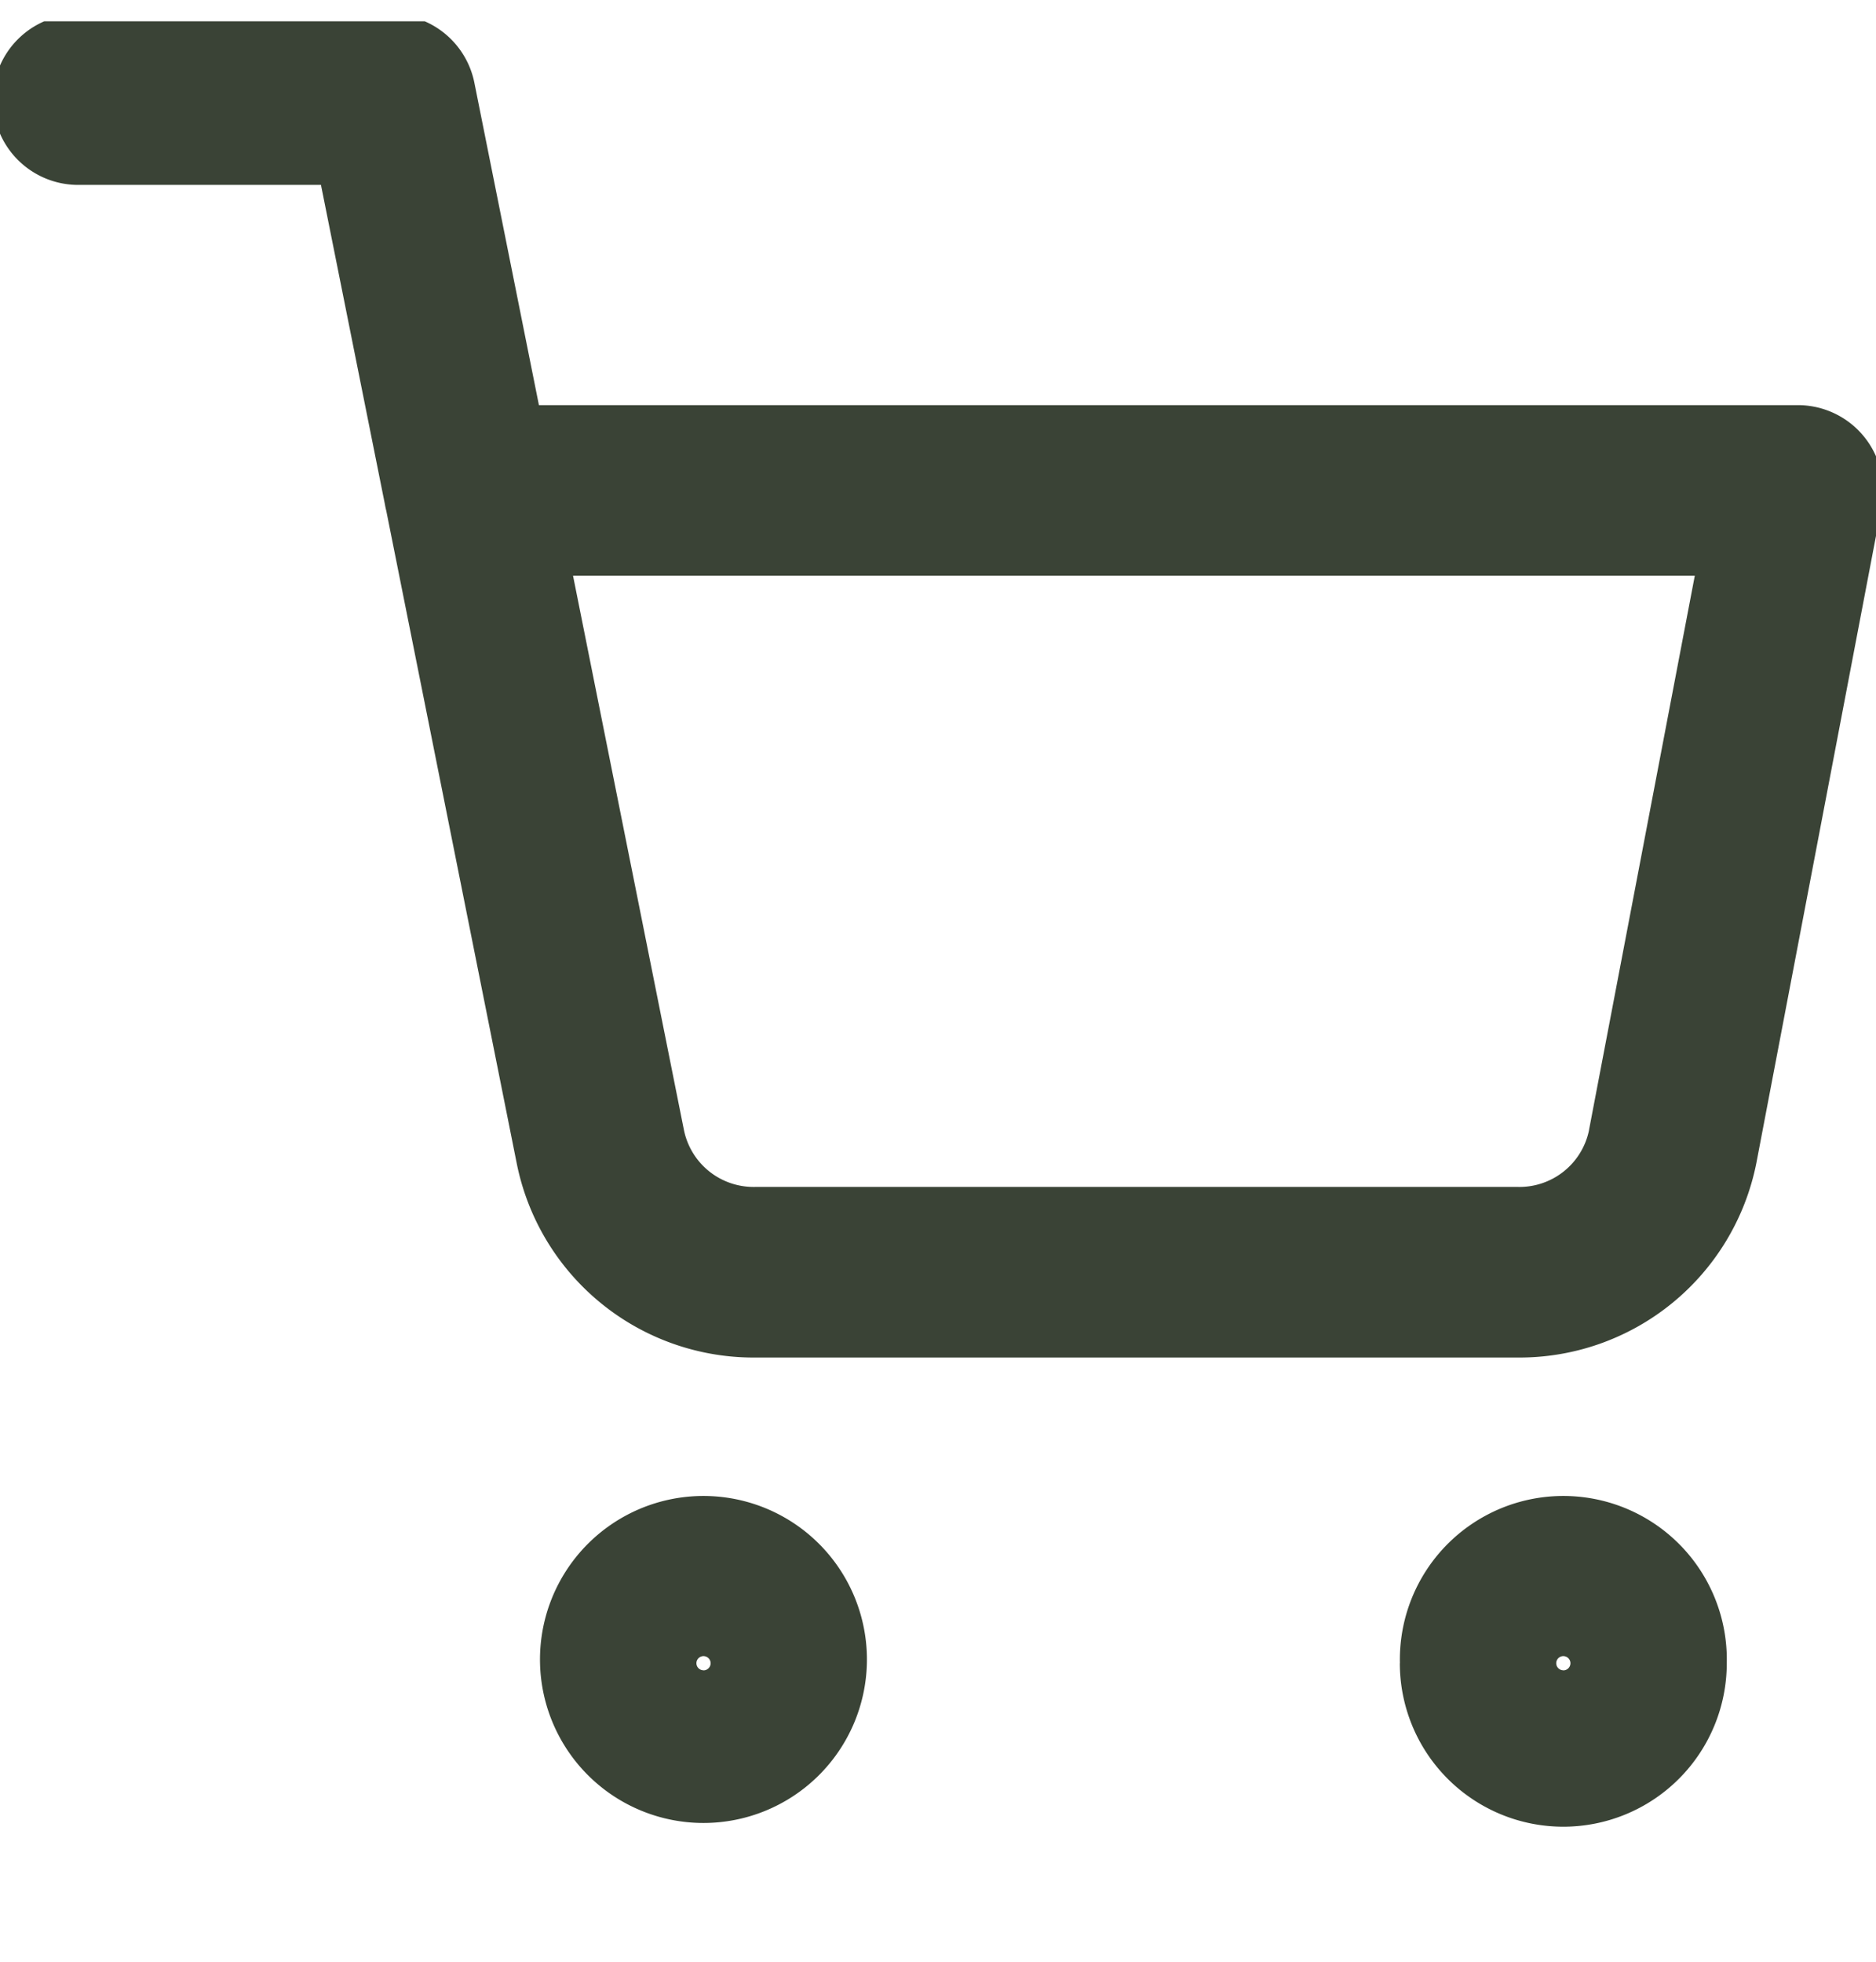 <svg width="22" height="23" fill="none" xmlns="http://www.w3.org/2000/svg"><g clip-path="url(#clip0)" fill-rule="evenodd" clip-rule="evenodd" fill="#3A4336"><path d="M8.25 19.584a.083.083 0 100-.167.083.083 0 000 .166zM6.333 19.5a1.917 1.917 0 113.833 0 1.917 1.917 0 01-3.833 0zm12 .084a.083.083 0 100-.167.083.083 0 000 .166zm-1.916-.084a1.917 1.917 0 113.833 0 1.917 1.917 0 01-3.834 0zM-.083 1.167a1 1 0 011-1h3.666a1 1 0 01.98.803l.757 3.78h14.763a1 1 0 01.983 1.187l-1.469 7.699a2.833 2.833 0 01-2.822 2.28H8.882a2.833 2.833 0 01-2.823-2.28L4.53 5.989a.992.992 0 01-.017-.081l-.749-3.74H.917a1 1 0 01-1-1zM6.72 6.75l1.3 6.496a.834.834 0 00.834.67h8.948a.833.833 0 00.833-.667v-.003l1.24-6.496H6.72z"/></g><defs><clipPath id="clip0"><path fill="#fff" transform="translate(0 .25)" d="M0 0h22v22H0z"/></clipPath></defs></svg>